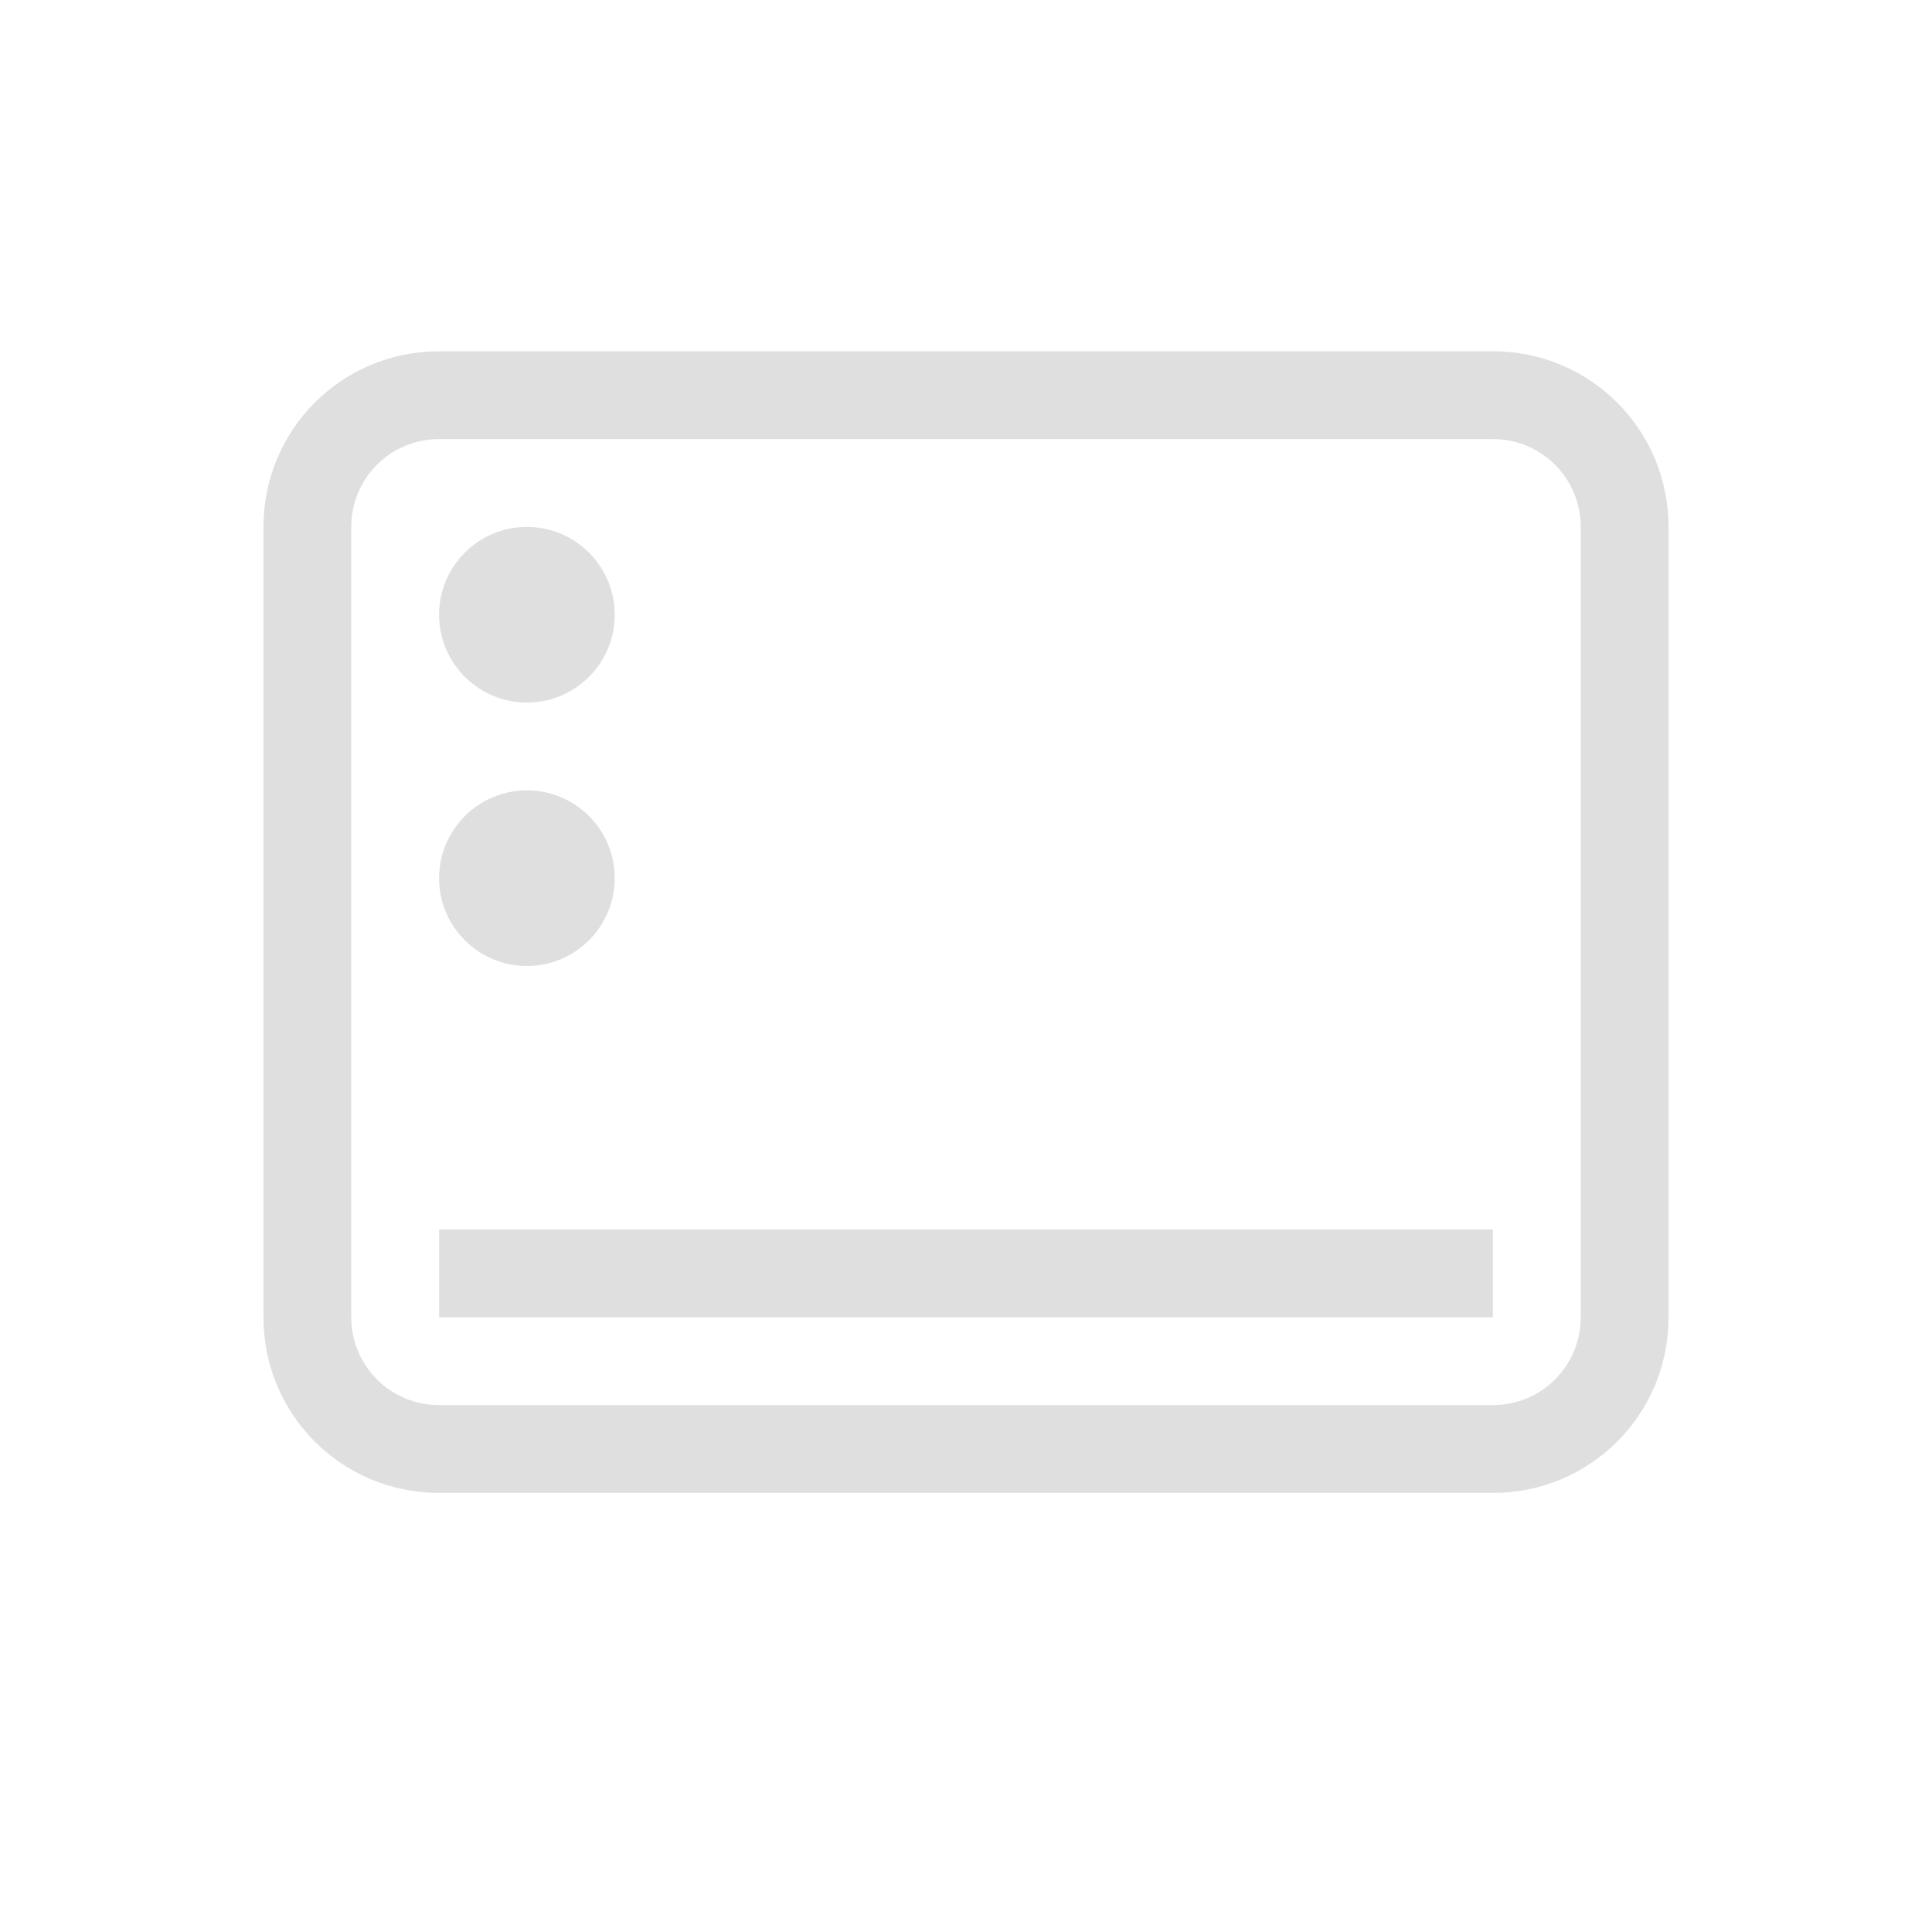 <?xml version="1.0" encoding="UTF-8" standalone="no"?>
<!-- Created with Inkscape (http://www.inkscape.org/) -->

<svg
   width="22"
   height="22"
   viewBox="0 0 22 22"
   version="1.1"
   id="svg11945"
   inkscape:version="1.2.2 (1:1.2.2+202305151914+b0a8486541)"
   sodipodi:docname="folder-desktop.svg"
   xmlns:inkscape="http://www.inkscape.org/namespaces/inkscape"
   xmlns:sodipodi="http://sodipodi.sourceforge.net/DTD/sodipodi-0.dtd"
   xmlns="http://www.w3.org/2000/svg"
   xmlns:svg="http://www.w3.org/2000/svg">
  <sodipodi:namedview
     id="namedview11947"
     pagecolor="#ffffff"
     bordercolor="#666666"
     borderopacity="1.0"
     inkscape:pageshadow="2"
     inkscape:pageopacity="0.0"
     inkscape:pagecheckerboard="0"
     inkscape:document-units="px"
     showgrid="false"
     units="in"
     inkscape:zoom="36.636364"
     inkscape:cx="10.986352"
     inkscape:cy="11"
     inkscape:window-width="1920"
     inkscape:window-height="1008"
     inkscape:window-x="0"
     inkscape:window-y="0"
     inkscape:window-maximized="1"
     inkscape:current-layer="svg11945"
     showguides="true"
     inkscape:showpageshadow="2"
     inkscape:deskcolor="#d1d1d1" />
  <defs
     id="defs11942">
    <style
       id="current-color-scheme"
       type="text/css">
         .ColorScheme-Text { color:#dfdfdf; }
        </style>
  </defs>
  <path
     id="path4457"
     style="fill:currentColor;stroke-width:5;stroke-linecap:round;stroke-linejoin:round"
     class="ColorScheme-Text"
     d="M 5,4 C 3.892,4 3,4.892 3,6 V 15 c 0,1.108 0.892,2 2,2 H 17 c 1.108,0 2,-0.892 2,-2 V 6 C 19,4.892 18.108,4 17,4 Z m 0,1 H 17 c 0.554,0 1,0.446 1,1 V 15 c 0,0.554 -0.446,1 -1,1 H 5 c -0.554,0 -1,-0.446 -1,-1 V 6 C 4,5.446 4.446,5 5,5 Z M 6,6 c -0.552,2e-7 -1,0.448 -1,1 0,0.552 0.448,1 1,1 0.552,3e-7 1,-0.448 1,-1 C 7,6.448 6.552,6 6,6 Z m 0,3 C 5.448,9 5,9.448 5,10 5,10.552 5.448,11 6,11 6.552,11 7,10.552 7,10 7,9.448 6.552,9 6,9 Z M 5,14 v 1 H 17 v -1 z"
     sodipodi:nodetypes="ssssssssssssssssssssssssssssccccc" />
</svg>
